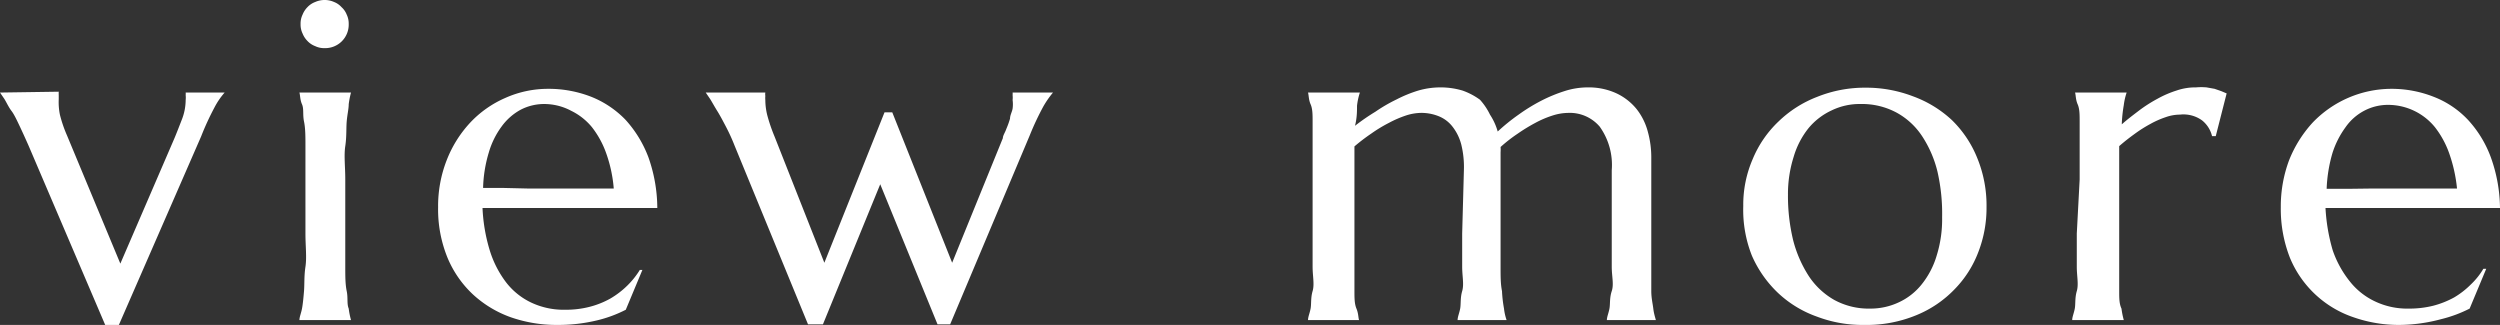 <svg xmlns="http://www.w3.org/2000/svg" viewBox="0 0 87.25 11.34"><rect x="0" y="0" width="87.25" height="11.34" fill="#333333" stroke="none"/><g data-name="レイヤー 2"><path d="M2.05 3.2a1 1 0 000 .12v.14a2.22 2.22 0 00.04.54 4.53 4.53 0 00.25.73L4.2 9.2l1.89-4.38c.08-.19.16-.4.25-.63a1.9 1.9 0 00.14-.7.79.79 0 000-.17.46.46 0 000-.09h1.36a2.6 2.6 0 00-.36.53 9.54 9.54 0 00-.46 1l-2.88 6.6h-.46L1 5.09q-.15-.34-.3-.66C.6 4.22.5 4 .4 3.87s-.18-.31-.25-.42L0 3.23zm8.61 3.06V5.1c0-.33 0-.62-.05-.86s0-.44-.07-.6-.06-.3-.09-.41h1.8a3 3 0 00-.08.41c0 .16-.05.36-.07.6s0 .53-.05.86 0 .72 0 1.16v3.05c0 .33 0 .61.05.85s0 .44.07.61a2.81 2.81 0 00.08.4h-1.8c0-.11.06-.24.09-.4s.05-.37.07-.61 0-.52.05-.85 0-.72 0-1.16zM10.49.84a.72.72 0 01.07-.33.78.78 0 01.17-.26.71.71 0 01.27-.18.81.81 0 01.66 0 .68.68 0 01.26.18.68.68 0 01.18.26.72.72 0 01.07.33.82.82 0 01-.84.84.72.72 0 01-.33-.07.71.71 0 01-.27-.18.78.78 0 01-.17-.26.72.72 0 01-.07-.33zm8.96 10.5a4.85 4.85 0 01-1.63-.27 3.86 3.86 0 01-1.32-.8A3.69 3.69 0 0115.62 9a4.47 4.47 0 01-.33-1.77 4.39 4.39 0 01.3-1.64 4.1 4.1 0 01.82-1.31 3.71 3.71 0 011.22-.86 3.65 3.65 0 011.51-.32 4.08 4.08 0 011.5.28 3.42 3.42 0 011.19.8 4.07 4.07 0 01.8 1.31 5.37 5.37 0 01.31 1.77h-6.1a5.93 5.93 0 00.25 1.47 3.58 3.58 0 00.57 1.12 2.41 2.41 0 00.88.71 2.65 2.65 0 001.18.25 3.3 3.3 0 00.85-.1 3 3 0 00.73-.29 3 3 0 00.59-.45 2.87 2.87 0 00.44-.55h.09l-.58 1.39a4.45 4.45 0 01-1 .37 5.8 5.8 0 01-1.39.16zm-1-4.76h2.97a4.77 4.77 0 00-.26-1.22 3.22 3.22 0 00-.5-.92 2.16 2.16 0 00-.72-.57 2 2 0 00-.94-.24 1.78 1.78 0 00-.83.2 2 2 0 00-.66.58 2.87 2.87 0 00-.45.91 4.66 4.66 0 00-.2 1.24h.74zm12.69-2.66l2.09 5.25L35 4.82c0-.09.08-.2.12-.32a3 3 0 00.13-.36c0-.12.07-.23.09-.35a1.13 1.13 0 000-.3.79.79 0 000-.17.46.46 0 000-.09h1.41a3.26 3.26 0 00-.34.49 9.68 9.68 0 00-.47 1l-2.78 6.6h-.44l-2-4.89-2 4.89h-.52l-2.56-6.23a6.62 6.62 0 00-.3-.66c-.11-.21-.21-.4-.31-.56s-.18-.31-.25-.42l-.15-.22h2.08a.37.37 0 000 .12.71.71 0 000 .14 2.22 2.22 0 00.07.54 5.8 5.8 0 00.25.73l1.74 4.41 2.1-5.25zm19.95 2.02a3.28 3.28 0 00-.09-.89 1.71 1.71 0 00-.3-.62 1.15 1.15 0 00-.48-.37 1.61 1.61 0 00-.63-.12 1.78 1.78 0 00-.52.09 3.76 3.76 0 00-.6.26 5 5 0 00-.61.37 6.55 6.55 0 00-.59.45v5.05c0 .24 0 .44.07.61s.06.29.09.4h-1.78c0-.11.06-.24.09-.4s0-.37.07-.61 0-.52 0-.85V4.24c0-.24 0-.44-.07-.6s-.06-.3-.09-.41h1.81a2.28 2.28 0 00-.1.46c0 .19 0 .42-.07.7A7.25 7.25 0 0148 3.9a5.48 5.48 0 01.74-.43 4.49 4.49 0 01.76-.31 2.78 2.78 0 01.75-.11 2.69 2.69 0 01.79.11 2.35 2.35 0 01.61.32A2.18 2.18 0 0152 4a2.11 2.11 0 01.27.59A6.82 6.82 0 0153 4a6.28 6.28 0 01.78-.48 5.26 5.26 0 01.82-.34 2.65 2.65 0 01.82-.13 2.31 2.31 0 011 .21 2 2 0 01.7.55 2.17 2.17 0 01.39.79 3.35 3.35 0 01.12.89v4.67c0 .24.05.44.07.61s.06.29.09.4h-1.71c0-.11.06-.24.09-.4s0-.37.08-.61 0-.52 0-.85V5.94a2.3 2.3 0 00-.42-1.52 1.37 1.37 0 00-1.1-.48 1.85 1.85 0 00-.54.09 3.49 3.49 0 00-.61.26 6.1 6.1 0 00-.62.38 5.2 5.2 0 00-.59.46 1.1 1.1 0 010 .18v4c0 .33 0 .61.05.85a4.49 4.49 0 00.07.61 1.83 1.83 0 00.09.4h-1.71c0-.11.06-.24.09-.4s0-.37.07-.61 0-.52 0-.85V8.15zm9.75 1.25a4 4 0 01.33-1.64 3.83 3.83 0 01.9-1.31 4 4 0 011.35-.86 4.45 4.45 0 011.68-.32 4.57 4.57 0 011.66.3 4 4 0 011.36.83A3.85 3.85 0 0169 5.5a4.37 4.37 0 01.33 1.73 4.26 4.26 0 01-.28 1.55 3.75 3.75 0 01-.83 1.31 3.88 3.88 0 01-1.34.91 4.54 4.54 0 01-1.82.34 4.48 4.48 0 01-1.65-.29 3.86 3.86 0 01-1.35-.82 4 4 0 01-.92-1.31 4.34 4.34 0 01-.3-1.73zm4.43 3.58a2.31 2.31 0 001-.22 2.2 2.2 0 00.8-.63 2.92 2.92 0 00.52-1 4.25 4.25 0 00.19-1.34A6.56 6.56 0 0067.62 6a3.94 3.94 0 00-.54-1.25 2.5 2.5 0 00-.89-.82 2.55 2.55 0 00-1.26-.3 2.23 2.23 0 00-1 .22 2.31 2.31 0 00-.81.62 2.91 2.91 0 00-.52 1 4.3 4.3 0 00-.2 1.33 6.59 6.59 0 00.18 1.58 4.26 4.26 0 00.55 1.26 2.61 2.61 0 00.89.83 2.51 2.51 0 001.25.3zm7.31-4.51V4.24c0-.24 0-.44-.07-.6s-.06-.3-.09-.41h1.8a2.21 2.21 0 00-.1.44 4.94 4.94 0 00-.07.67c.19-.17.39-.32.6-.48a4.93 4.93 0 01.64-.41 3.57 3.57 0 01.67-.29 2 2 0 01.68-.11 2.06 2.06 0 01.37 0l.28.05.23.08.19.08-.38 1.49h-.13a1 1 0 00-.35-.55 1.11 1.11 0 00-.77-.2 1.51 1.51 0 00-.5.09 3.19 3.19 0 00-.54.24 4.62 4.62 0 00-.55.35c-.18.13-.36.27-.53.42v5.06c0 .24 0 .44.08.61a2.81 2.81 0 00.08.4h-1.8c0-.11.06-.24.09-.4s0-.37.07-.61 0-.52 0-.85V8.15zm11.17 5.08a4.79 4.79 0 01-1.62-.27A3.67 3.67 0 0179.92 9a4.66 4.66 0 01-.32-1.77 4.59 4.59 0 01.29-1.64 4.28 4.28 0 01.82-1.31 3.82 3.82 0 012.74-1.18 4 4 0 011.49.28 3.25 3.25 0 011.19.8 3.91 3.91 0 01.8 1.31 5.37 5.37 0 01.32 1.77h-6.09a6.44 6.44 0 00.25 1.47A3.58 3.58 0 0082 9.81a2.44 2.44 0 00.89.71 2.61 2.61 0 001.17.25 3.44 3.44 0 00.86-.1 3.18 3.18 0 00.73-.29 2.9 2.9 0 00.58-.45 2.53 2.53 0 00.44-.55h.1l-.58 1.39a4.55 4.55 0 01-1 .37 5.75 5.75 0 01-1.44.2zm-1-4.76h3a5.23 5.23 0 00-.27-1.22 3.22 3.22 0 00-.5-.92 2.11 2.11 0 00-1.63-.78 1.78 1.78 0 00-.83.2 1.83 1.83 0 00-.66.58 3.11 3.11 0 00-.46.91 5.11 5.11 0 00-.2 1.24h.74z" fill="#fff" data-name="レイヤー 1"/></g></svg>